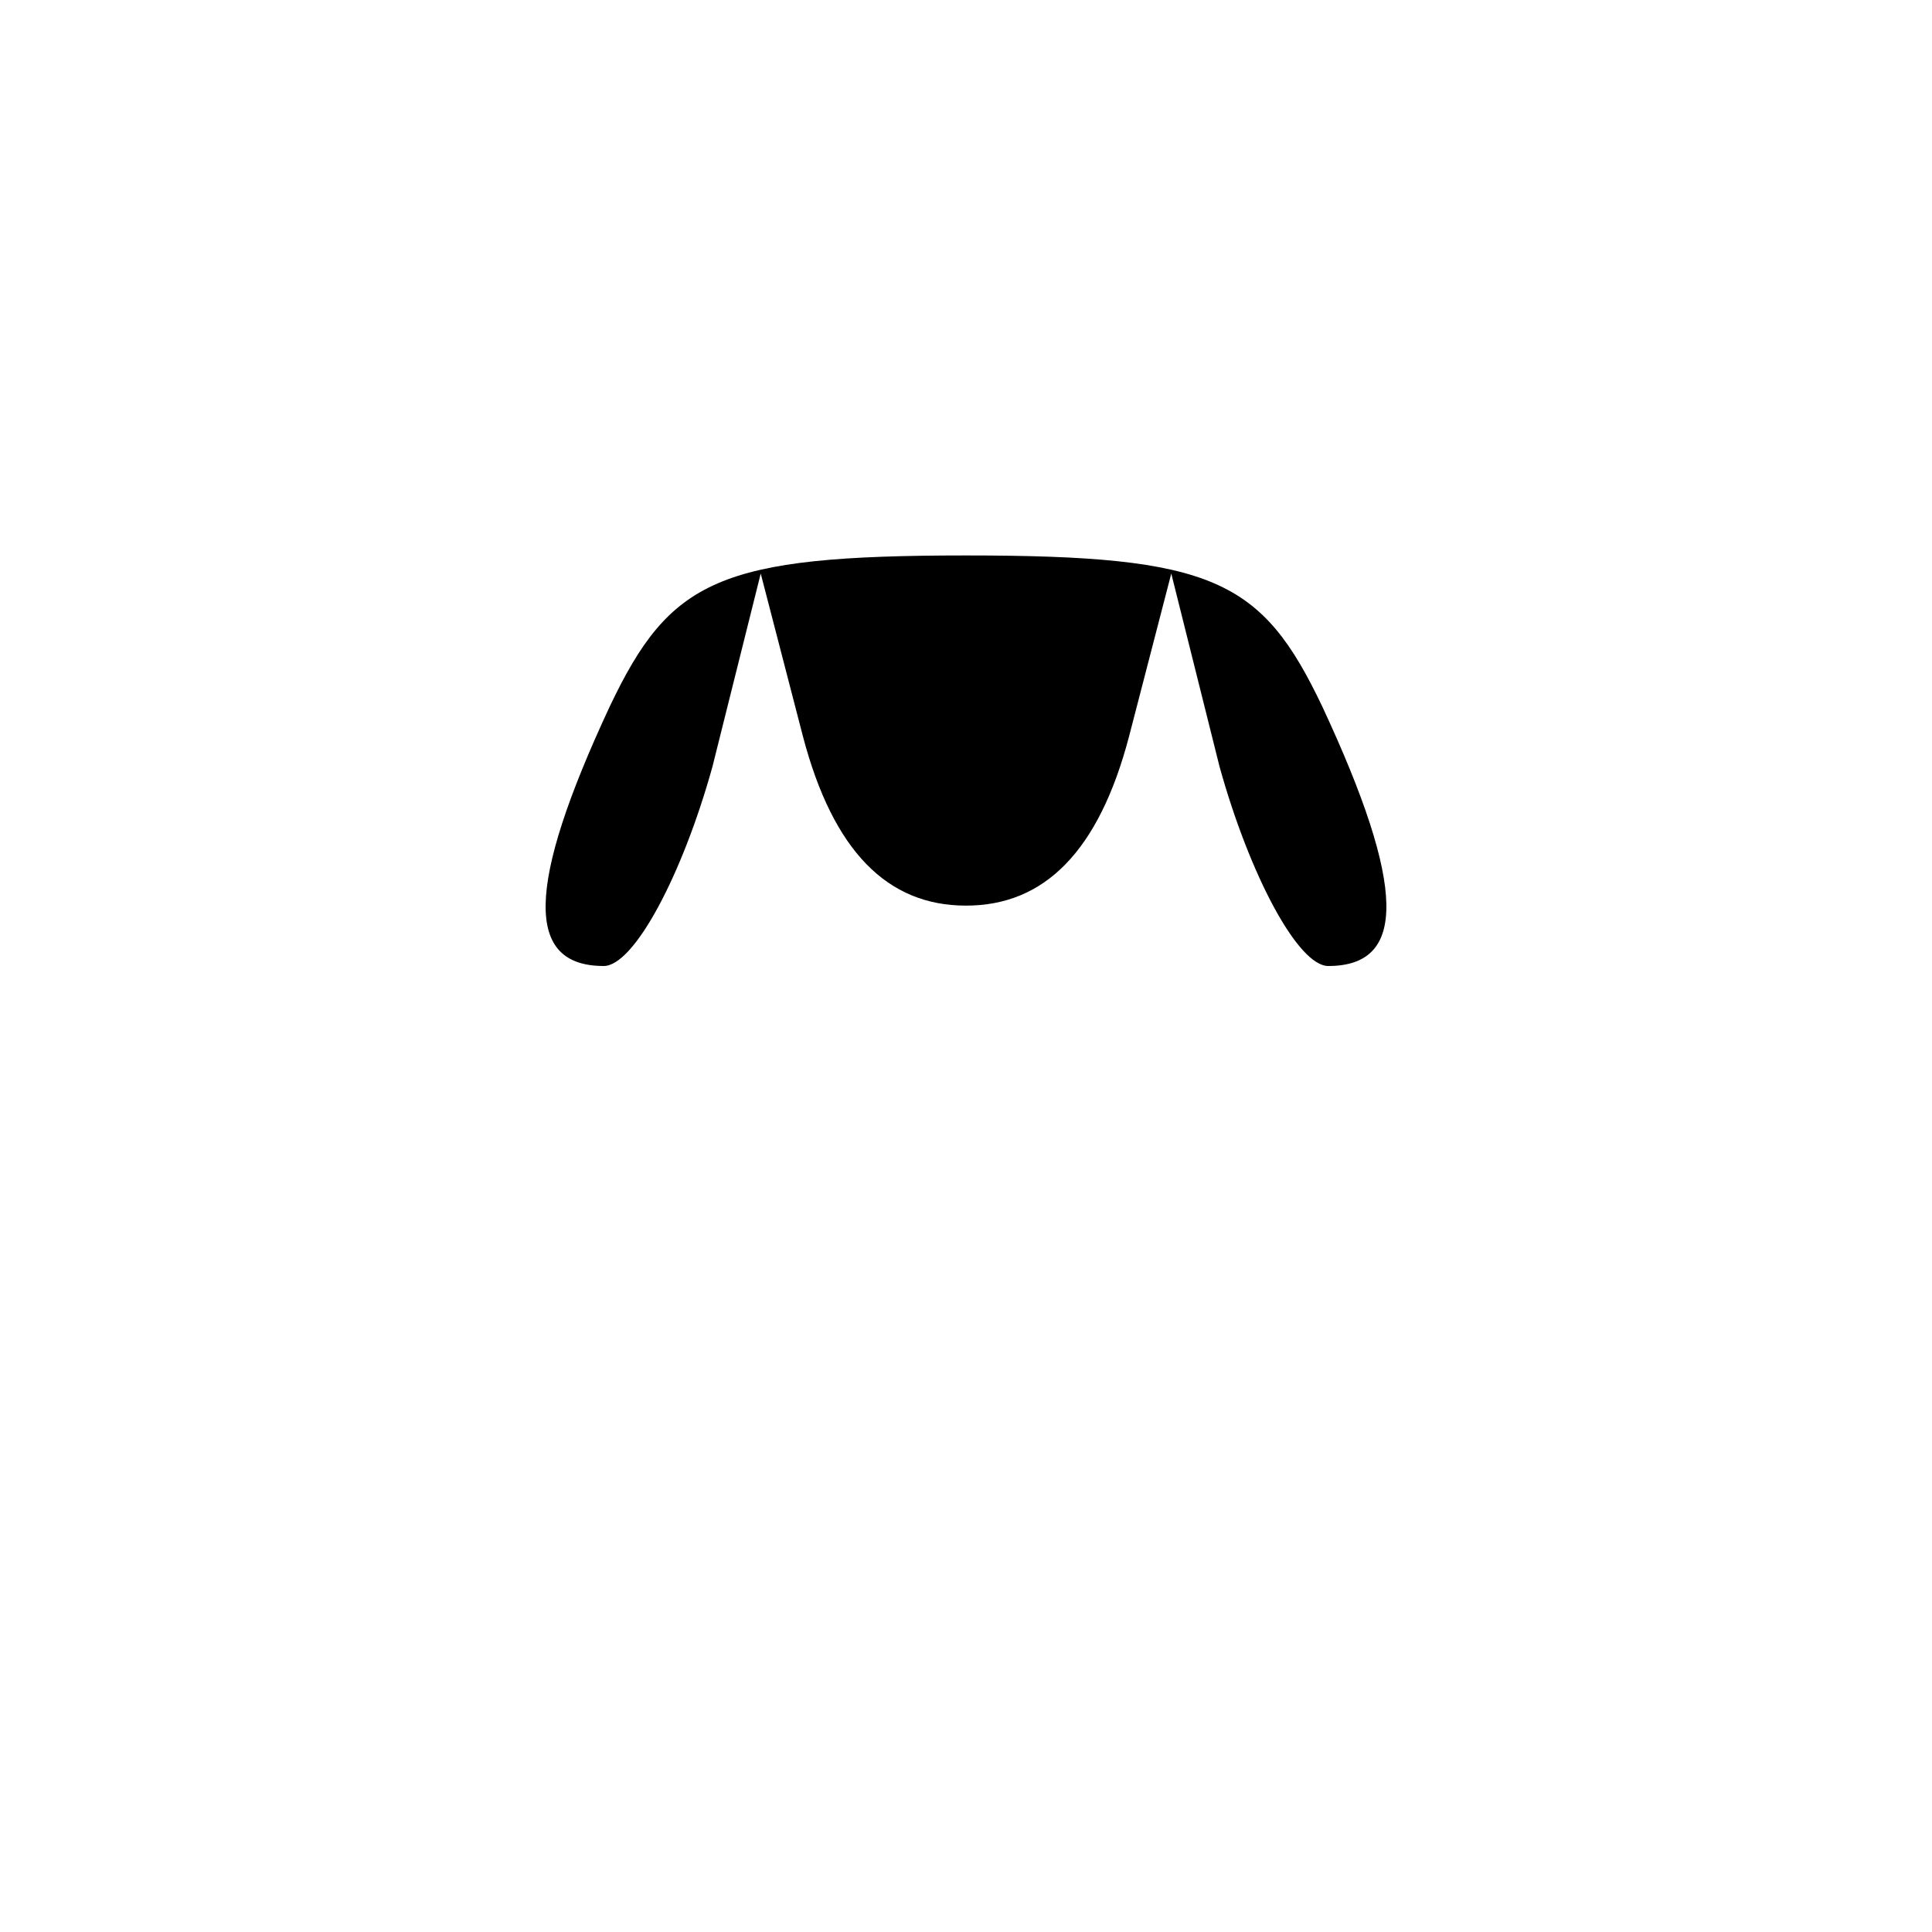 <?xml version="1.0" standalone="no"?>
<!DOCTYPE svg PUBLIC "-//W3C//DTD SVG 20010904//EN"
 "http://www.w3.org/TR/2001/REC-SVG-20010904/DTD/svg10.dtd">
<svg version="1.0" xmlns="http://www.w3.org/2000/svg"
 width="32pt" height="32pt" viewBox="0 0 32 32"
 preserveAspectRatio="xMidYMid meet">
<g transform="translate(0,32) scale(0.1,-0.1)"
fill="#000000" stroke="none">
<path fill="#000000" stroke="none" d="M101 203 c-14 -30 -14 -43 -1 -43 5 0
13 15 18 33 l8 32 7 -27 c5 -19 14 -28 27 -28 13 0 22 9 27 28 l7 27 8 -32 c5
-18 13 -33 18 -33 13 0 13 13 -1 43 -10 21 -18 25 -59 25 -41 0 -49 -4 -59
-25z"/>
</g>
</svg>
